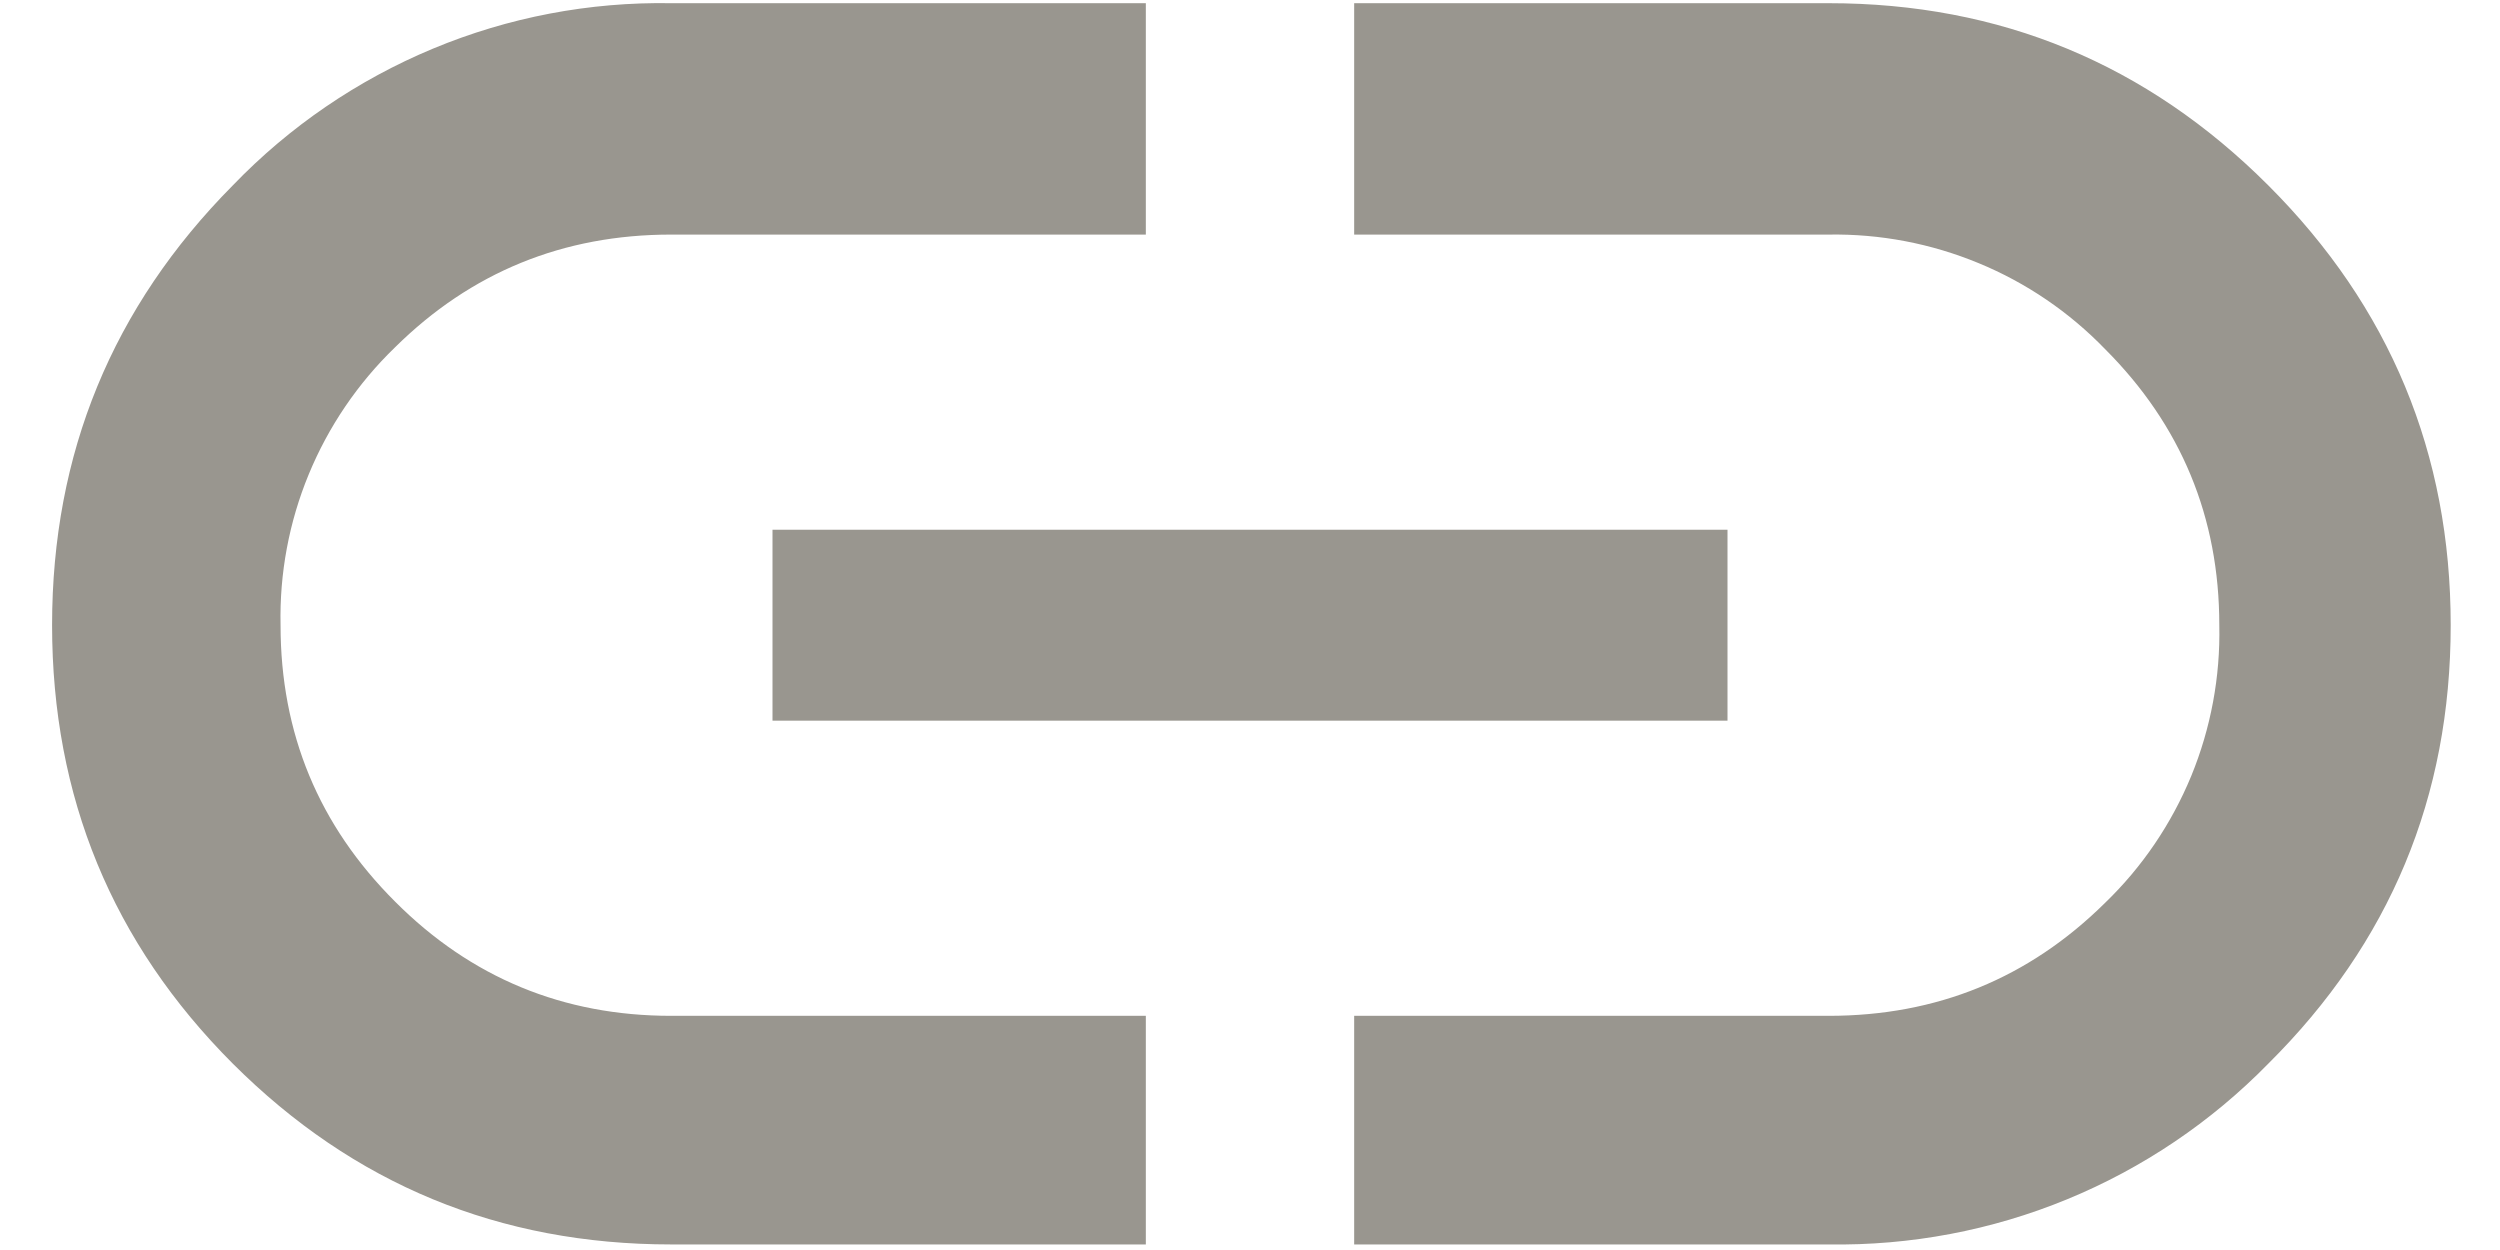 <svg width="18" height="9" viewBox="0 0 18 9" fill="none" xmlns="http://www.w3.org/2000/svg">
<path d="M8.25 8.96H4.832C3.596 8.96 2.545 8.526 1.676 7.658C0.809 6.79 0.375 5.738 0.375 4.501C0.375 3.265 0.809 2.21 1.676 1.335C2.084 0.911 2.575 0.576 3.118 0.35C3.661 0.124 4.244 0.013 4.832 0.023H8.25V1.689H4.832C4.055 1.689 3.391 1.96 2.844 2.501C2.576 2.76 2.365 3.071 2.223 3.415C2.081 3.759 2.012 4.129 2.02 4.501C2.02 5.28 2.295 5.943 2.844 6.491C3.391 7.04 4.056 7.314 4.832 7.314H8.25V8.96ZM5.562 5.189V3.814H12.438V5.189H5.562ZM9.75 8.96V7.314H13.166C13.944 7.314 14.607 7.044 15.156 6.501C15.424 6.243 15.635 5.931 15.777 5.587C15.918 5.243 15.987 4.873 15.979 4.501C15.979 3.724 15.704 3.061 15.156 2.513C14.899 2.247 14.589 2.036 14.247 1.895C13.904 1.753 13.537 1.683 13.166 1.689H9.75V0.023H13.166C14.402 0.023 15.457 0.46 16.332 1.335C17.207 2.21 17.645 3.265 17.645 4.501C17.645 5.739 17.207 6.789 16.332 7.658C15.921 8.078 15.428 8.411 14.883 8.635C14.339 8.859 13.755 8.969 13.166 8.96H9.75Z" fill="#99968F"/>
</svg>
